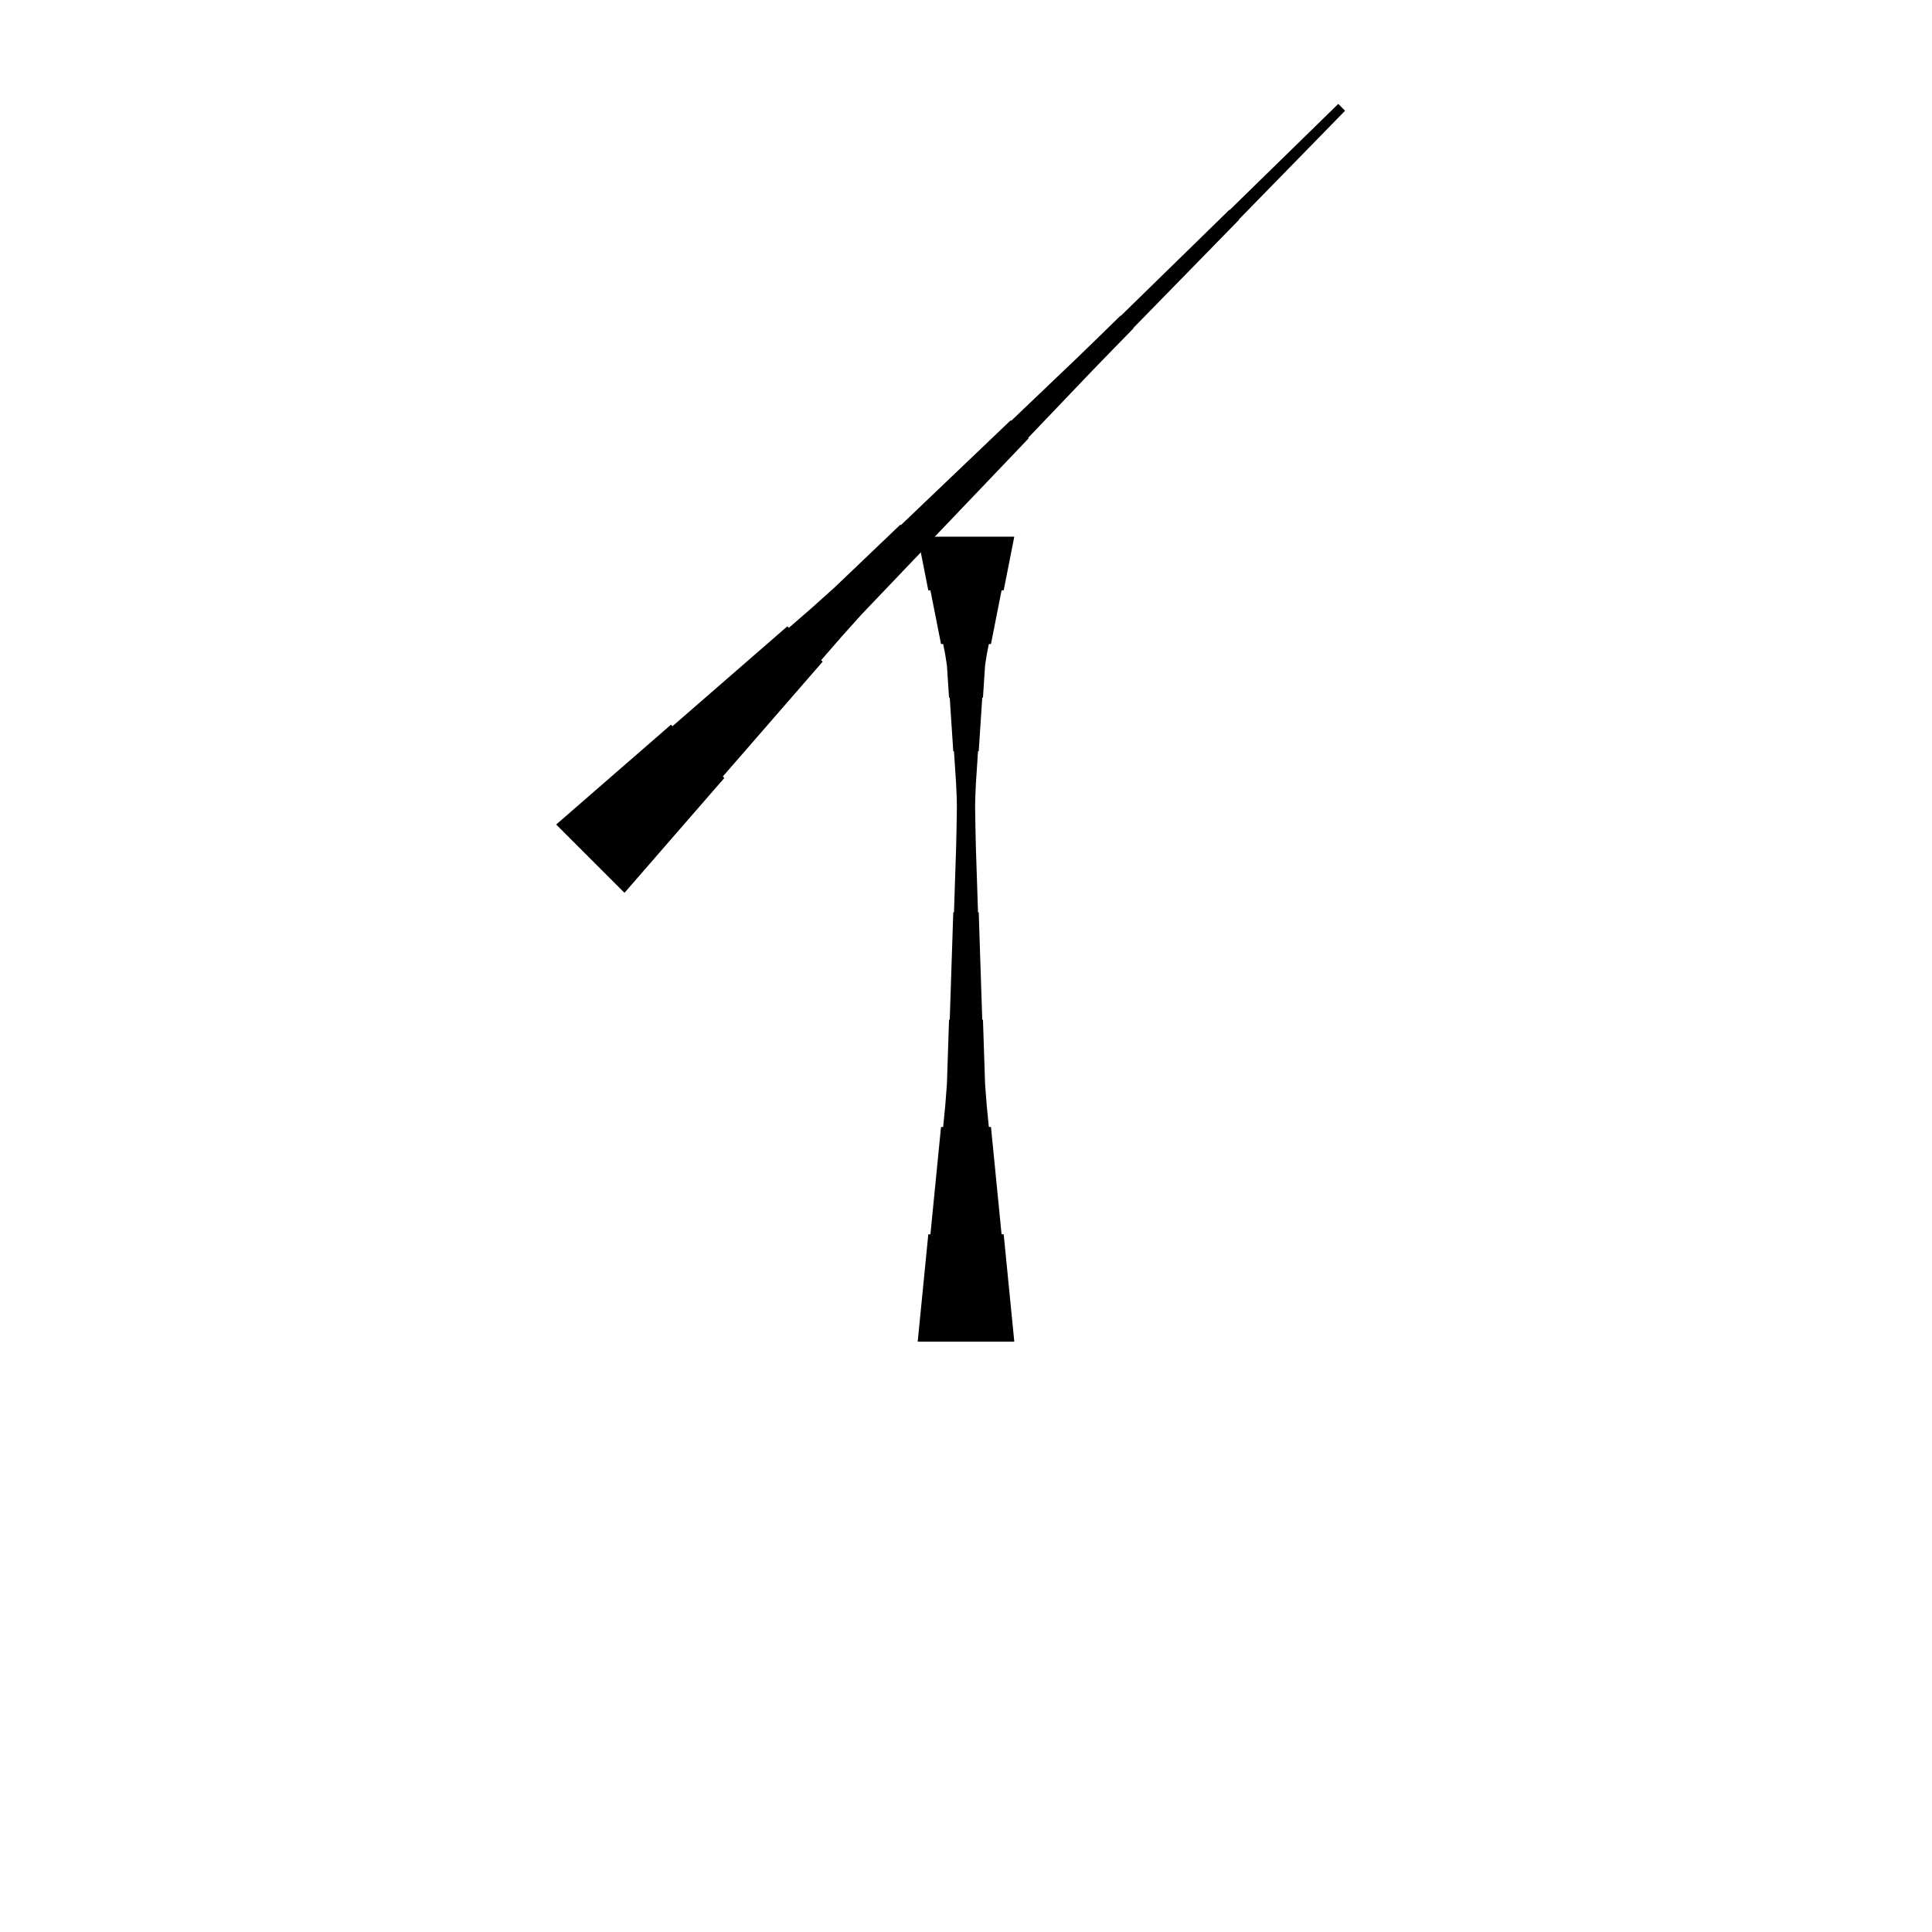 <?xml version="1.0" encoding="UTF-8"?>
<!-- Flat -->
<svg version="1.1" xmlns="http://www.w3.org/2000/svg" xmlns:xlink="http://www.w3.org/1999/xlink" width="283.465pt" height="283.465pt" viewBox="0 0 283.465 283.465">
<title>Untitled</title>
<polygon points="148.819 78.74 148.508 80.315 148.197 81.89 147.886 83.465 147.574 85.039 147.263 86.614 146.952 86.614 146.641 88.189 146.33 89.764 146.019 91.339 145.708 92.913 145.397 94.488 145.085 94.488 144.774 96.063 144.532 97.638 144.429 99.213 144.325 100.787 144.221 102.362 144.118 102.362 144.014 103.937 143.91 105.512 143.806 107.087 143.703 108.661 143.599 110.236 143.495 110.236 143.392 111.811 143.288 113.386 143.184 114.961 143.115 116.535 143.063 118.11 143.011 118.11 142.959 119.685 142.908 121.26 142.856 122.835 142.804 124.409 142.752 125.984 142.7 125.984 142.648 127.559 142.596 129.134 142.545 130.709 142.493 132.284 142.441 133.858 141.024 133.858 140.972 132.284 140.92 130.709 140.868 129.134 140.816 127.559 140.764 125.984 140.713 125.984 140.661 124.409 140.609 122.835 140.557 121.26 140.505 119.685 140.453 118.11 140.401 118.11 140.35 116.535 140.28 114.961 140.177 113.386 140.073 111.811 139.969 110.236 139.866 110.236 139.762 108.661 139.658 107.087 139.554 105.512 139.451 103.937 139.347 102.362 139.243 102.362 139.14 100.787 139.036 99.213 138.932 97.638 138.69 96.063 138.379 94.488 138.068 94.488 137.757 92.913 137.446 91.339 137.135 89.764 136.823 88.189 136.512 86.614 136.201 86.614 135.89 85.039 135.579 83.465 135.268 81.89 134.957 80.315 134.646 78.74" fill="rgba(0,0,0,1)" />
<polygon points="134.646 196.85 134.957 193.701 135.268 190.551 135.579 187.402 135.89 184.252 136.201 181.102 136.512 181.102 136.823 177.953 137.135 174.803 137.446 171.654 137.757 168.504 138.068 165.354 138.379 165.354 138.69 162.205 138.932 159.055 139.036 155.905 139.14 152.756 139.243 149.606 139.347 149.606 139.451 146.457 139.554 143.307 139.658 140.157 139.762 137.008 139.866 133.858 139.969 133.858 140.073 130.709 140.177 127.559 140.28 124.409 140.35 121.26 140.401 118.11 140.453 118.11 140.505 114.961 140.557 111.811 140.609 108.661 140.661 105.512 140.713 102.362 140.764 102.362 140.816 99.213 140.868 96.063 140.92 92.913 140.972 89.764 141.024 86.614 142.441 86.614 142.493 89.764 142.545 92.913 142.596 96.063 142.648 99.213 142.7 102.362 142.752 102.362 142.804 105.512 142.856 108.661 142.908 111.811 142.959 114.961 143.011 118.11 143.063 118.11 143.115 121.26 143.184 124.409 143.288 127.559 143.392 130.709 143.495 133.858 143.599 133.858 143.703 137.008 143.806 140.157 143.91 143.307 144.014 146.457 144.118 149.606 144.221 149.606 144.325 152.756 144.429 155.905 144.532 159.055 144.774 162.205 145.085 165.354 145.397 165.354 145.708 168.504 146.019 171.654 146.33 174.803 146.641 177.953 146.952 181.102 147.263 181.102 147.574 184.252 147.886 187.402 148.197 190.551 148.508 193.701 148.819 196.85" fill="rgba(0,0,0,1)" />
<polygon points="81.603 120.973 84.973 118.044 88.342 115.114 91.712 112.184 95.082 109.255 98.451 106.325 98.671 106.545 102.041 103.616 105.41 100.686 108.78 97.756 112.15 94.827 115.519 91.897 115.739 92.117 119.109 89.188 122.43 86.209 125.652 83.133 128.875 80.056 132.098 76.98 132.172 77.053 135.395 73.977 138.618 70.901 141.84 67.825 145.063 64.748 148.286 61.672 148.36 61.745 151.583 58.669 154.805 55.593 158.029 52.517 161.227 49.416 164.413 46.303 164.45 46.34 167.636 43.227 170.822 40.114 174.009 37.001 177.195 33.888 180.381 30.775 180.418 30.812 183.604 27.699 186.791 24.586 189.977 21.473 193.163 18.36 196.349 15.247 197.351 16.249 194.239 19.435 191.126 22.622 188.013 25.808 184.9 28.994 181.787 32.181 181.823 32.217 178.71 35.403 175.598 38.59 172.485 41.776 169.372 44.962 166.259 48.148 166.295 48.185 163.183 51.371 160.082 54.57 157.006 57.793 153.929 61.016 150.853 64.239 150.926 64.312 147.85 67.535 144.774 70.758 141.697 73.981 138.621 77.204 135.545 80.427 135.618 80.5 132.542 83.723 129.466 86.946 126.389 90.169 123.411 93.49 120.481 96.859 120.701 97.079 117.772 100.449 114.842 103.818 111.912 107.188 108.983 110.558 106.053 113.927 106.273 114.147 103.344 117.517 100.414 120.886 97.484 124.256 94.555 127.626 91.625 130.995" fill="rgba(0,0,0,1)" />
</svg>